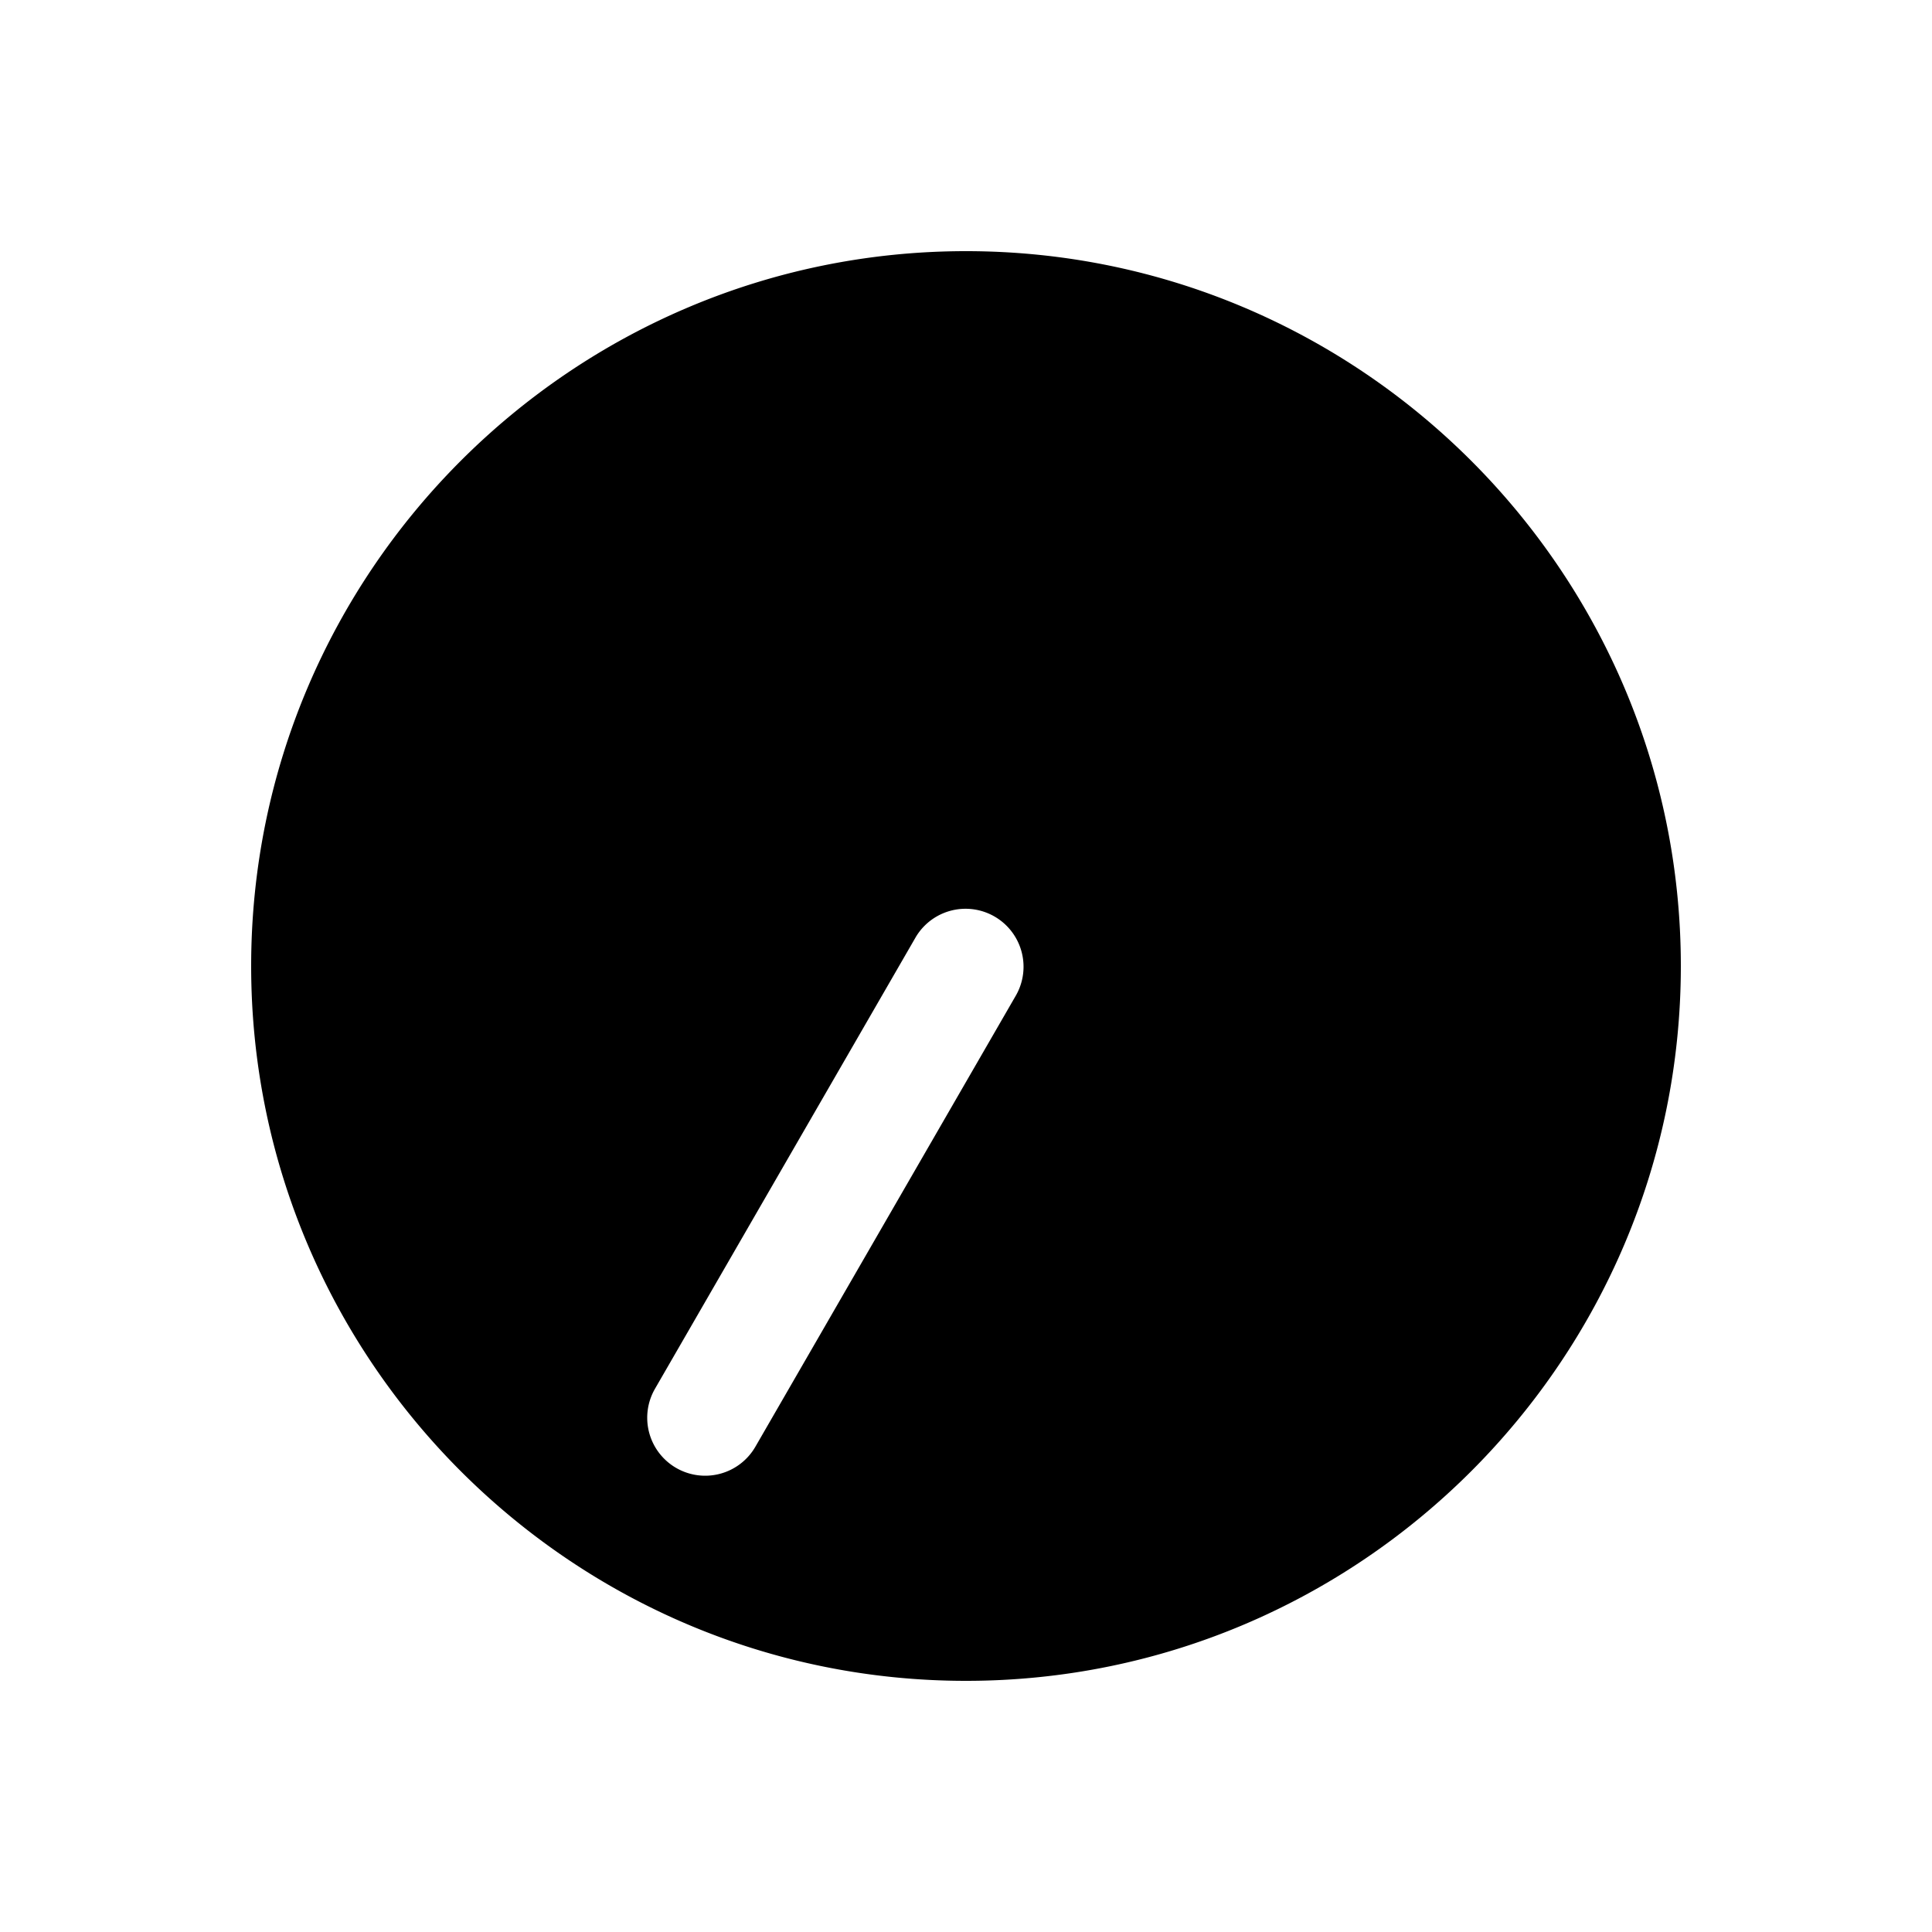 <svg xmlns="http://www.w3.org/2000/svg" width="1000" height="1000" viewBox="0 0 1000 1000"><path d="M500 130c-203.99 0-370 166.01-370 370s166.01 370 370 370 370-166.01 370-370-166.01-370-370-370zm-.074 340.38A30.003 30.003 0 0 1 525.98 515l-90 155.885a30 30 0 0 0-.001.002l-44.999 77.94A30 30 0 0 1 350 759.808a30 30 0 0 1-14.744-29.897 30 30 0 0 1 3.764-11.086l45-77.941 90-155.885a30.003 30.003 0 0 1 25.906-14.62z" style="-inkscape-stroke:none"/></svg>